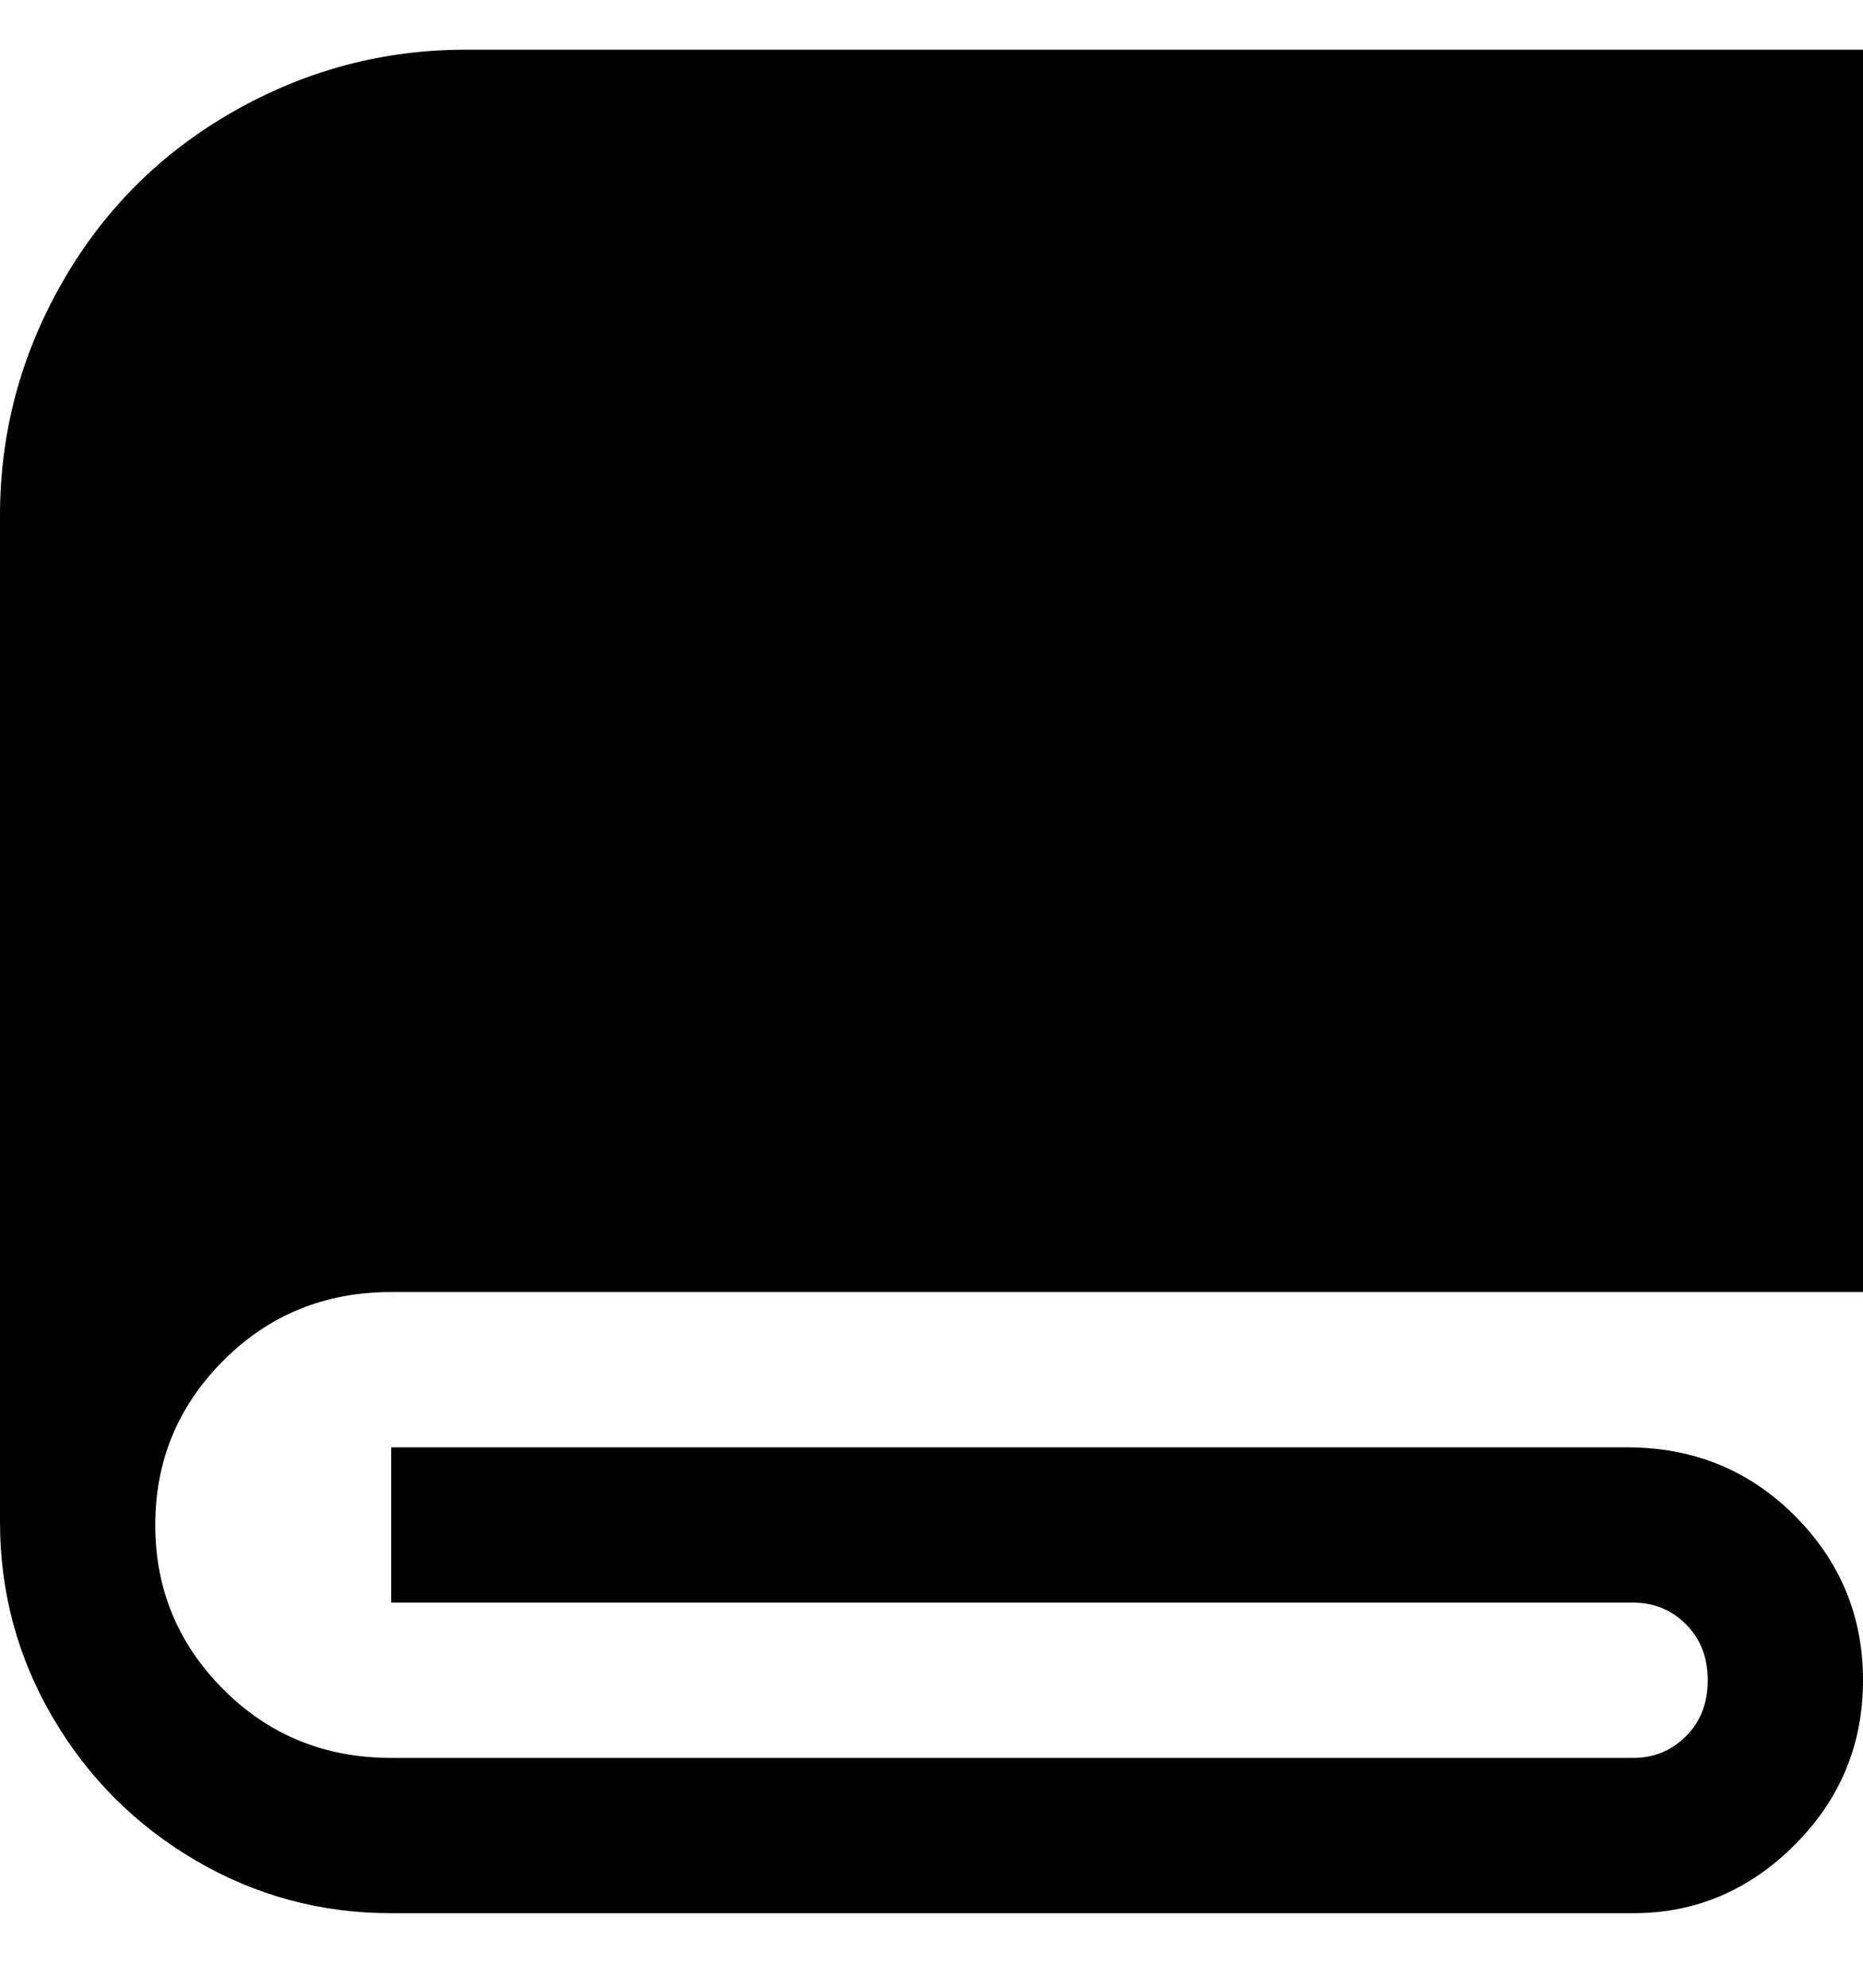 <svg viewBox="0 0 300 320" xmlns="http://www.w3.org/2000/svg"><path d="M63 208h237V8H75Q55 8 37.5 18T10 45.5Q0 63 0 83v162q0 17 8.5 31.5t23 23Q46 308 63 308h200q15 0 26-11t11-26.5q0-15.5-11-26.5t-27-11H63v25h200q5 0 8.5 3.5t3.5 9q0 5.5-3.5 9T263 283H63q-16 0-27-11t-11-26.5Q25 230 36 219t27-11z"/></svg>